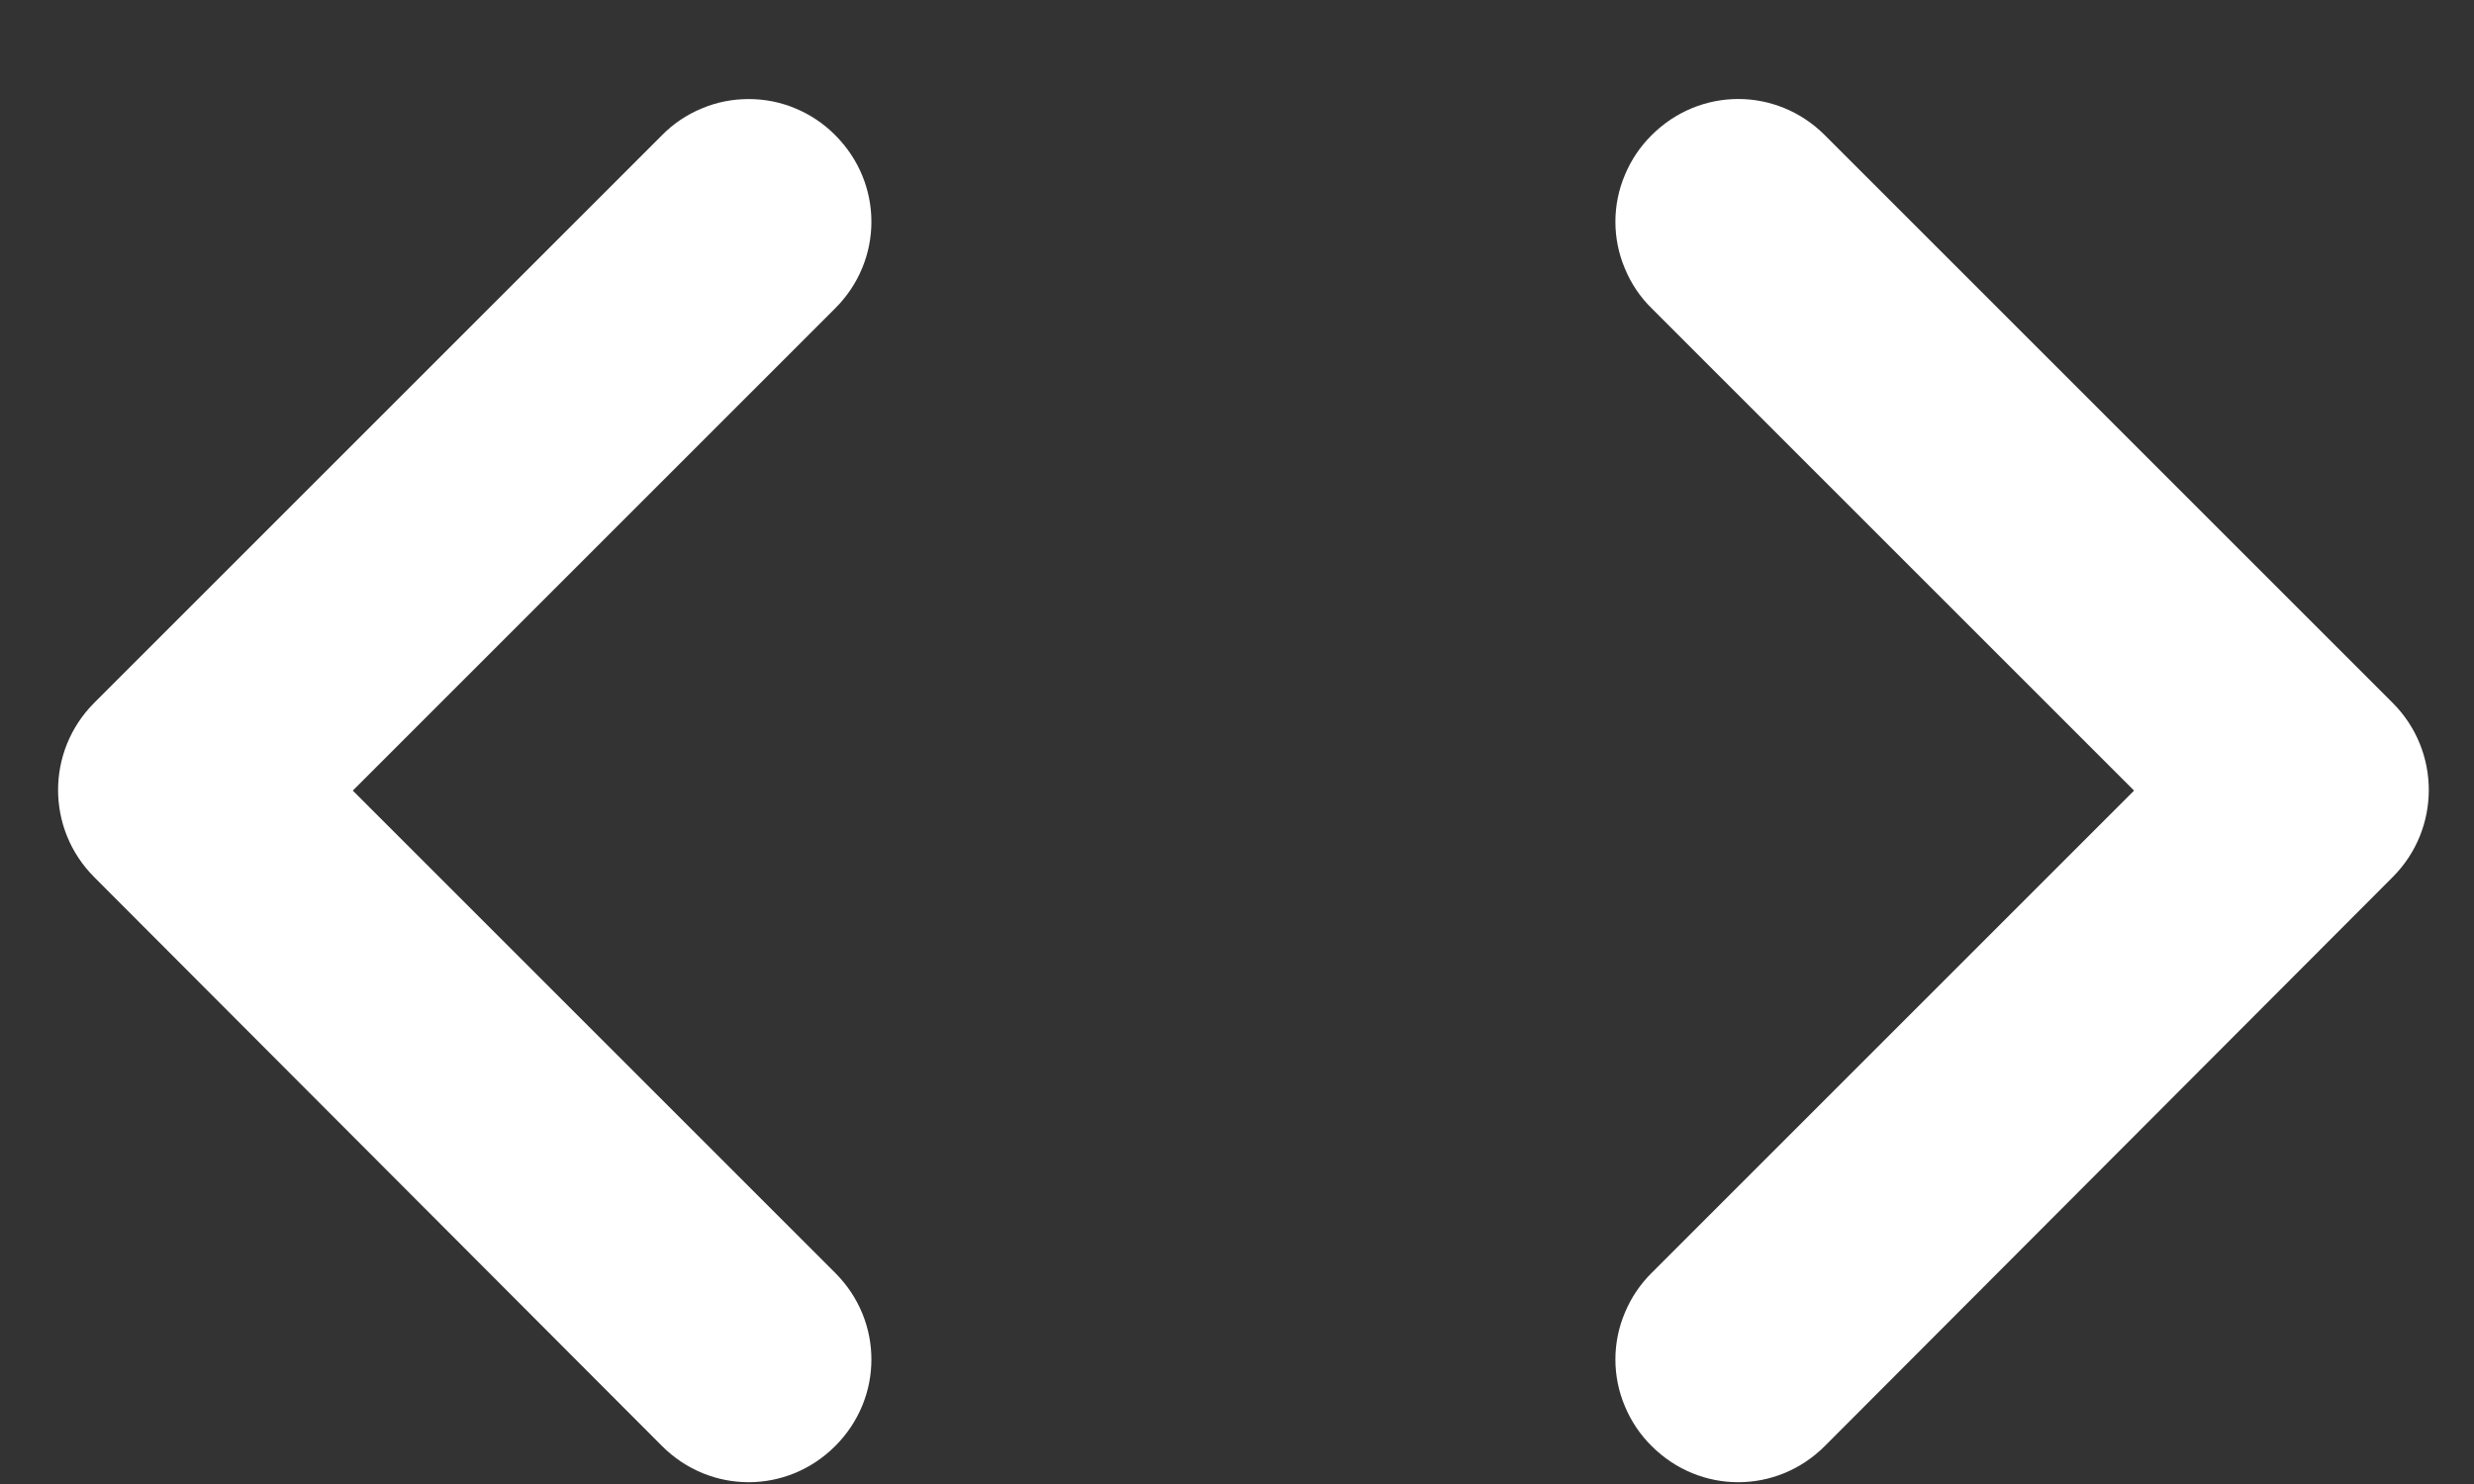 <svg width="20" height="12" viewBox="0 0 20 12" fill="none" xmlns="http://www.w3.org/2000/svg">
  <rect x="0" y="0" width="20" height="12" fill="#333333" stroke="none"/>
  <path d="M6.752 10.293L2.852 6.393L6.752 2.493C7.142 2.103 7.142 1.483 6.752 1.093C6.66 1 6.551 0.927 6.431 0.877C6.311 0.826 6.182 0.801 6.052 0.801C5.922 0.801 5.793 0.826 5.673 0.877C5.552 0.927 5.443 1 5.352 1.093L0.762 5.683C0.372 6.073 0.372 6.703 0.762 7.093L5.352 11.693C5.742 12.083 6.362 12.083 6.752 11.693C7.142 11.303 7.142 10.683 6.752 10.293ZM13.352 10.293L17.252 6.393L13.352 2.493C13.259 2.402 13.186 2.293 13.136 2.172C13.085 2.052 13.059 1.923 13.059 1.793C13.059 1.663 13.085 1.534 13.136 1.414C13.186 1.294 13.259 1.185 13.352 1.093C13.742 0.703 14.362 0.703 14.752 1.093L19.342 5.683C19.732 6.073 19.732 6.703 19.342 7.093L14.752 11.693C14.362 12.083 13.742 12.083 13.352 11.693C13.259 11.601 13.186 11.492 13.136 11.372C13.085 11.252 13.059 11.123 13.059 10.993C13.059 10.863 13.085 10.734 13.136 10.614C13.186 10.494 13.259 10.385 13.352 10.293Z" fill="white" />
</svg>